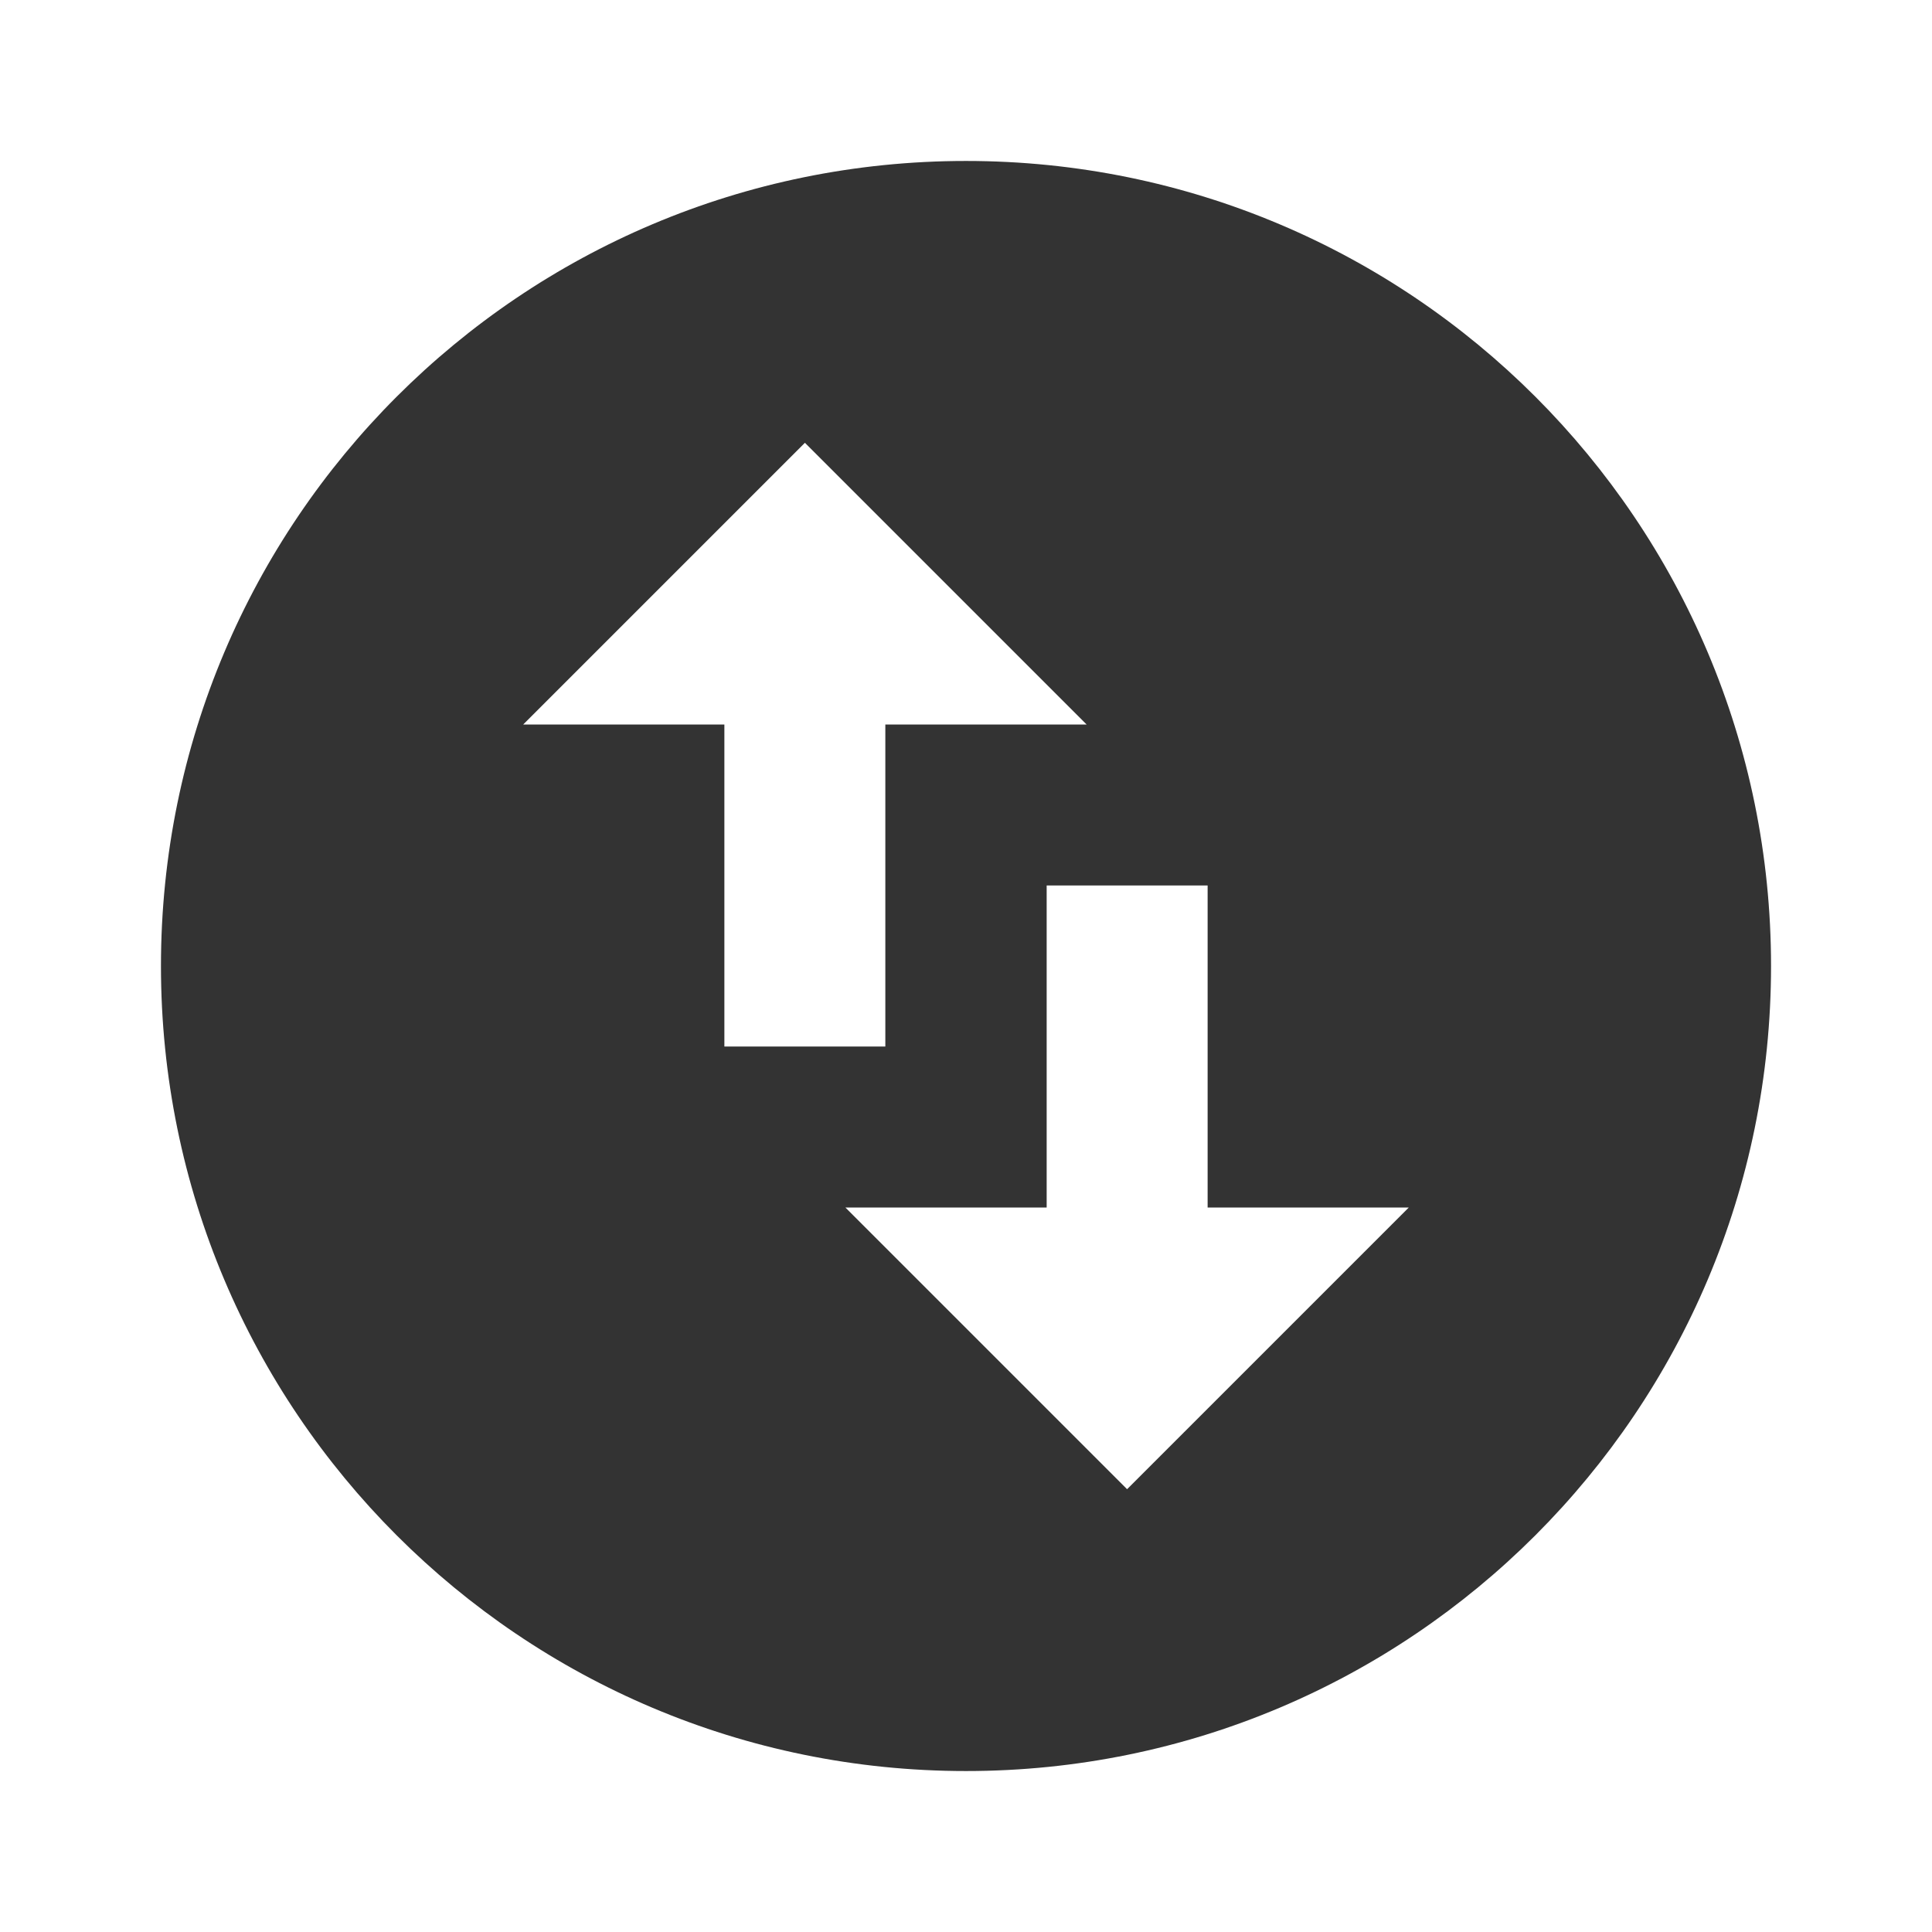 <?xml version="1.0" encoding="utf-8"?>
<!-- Generated by IcoMoon.io -->
<!DOCTYPE svg PUBLIC "-//W3C//DTD SVG 1.1//EN" "http://www.w3.org/Graphics/SVG/1.1/DTD/svg11.dtd">
<svg version="1.1" xmlns="http://www.w3.org/2000/svg" xmlns:xlink="http://www.w3.org/1999/xlink" width="16" height="16" viewBox="0 0 16 16">
<path fill="#333333" d="M8 1.333c-3.683 0-6.667 2.983-6.667 6.667s2.983 6.667 6.667 6.667 6.667-2.983 6.667-6.667-2.983-6.667-6.667-6.667zM4.333 6l2.333-2.333 2.333 2.333h-1.667v2.667h-1.333v-2.667h-1.667zM11.667 10l-2.333 2.333-2.333-2.333h1.667v-2.667h1.333v2.667h1.667z"></path>
</svg>
